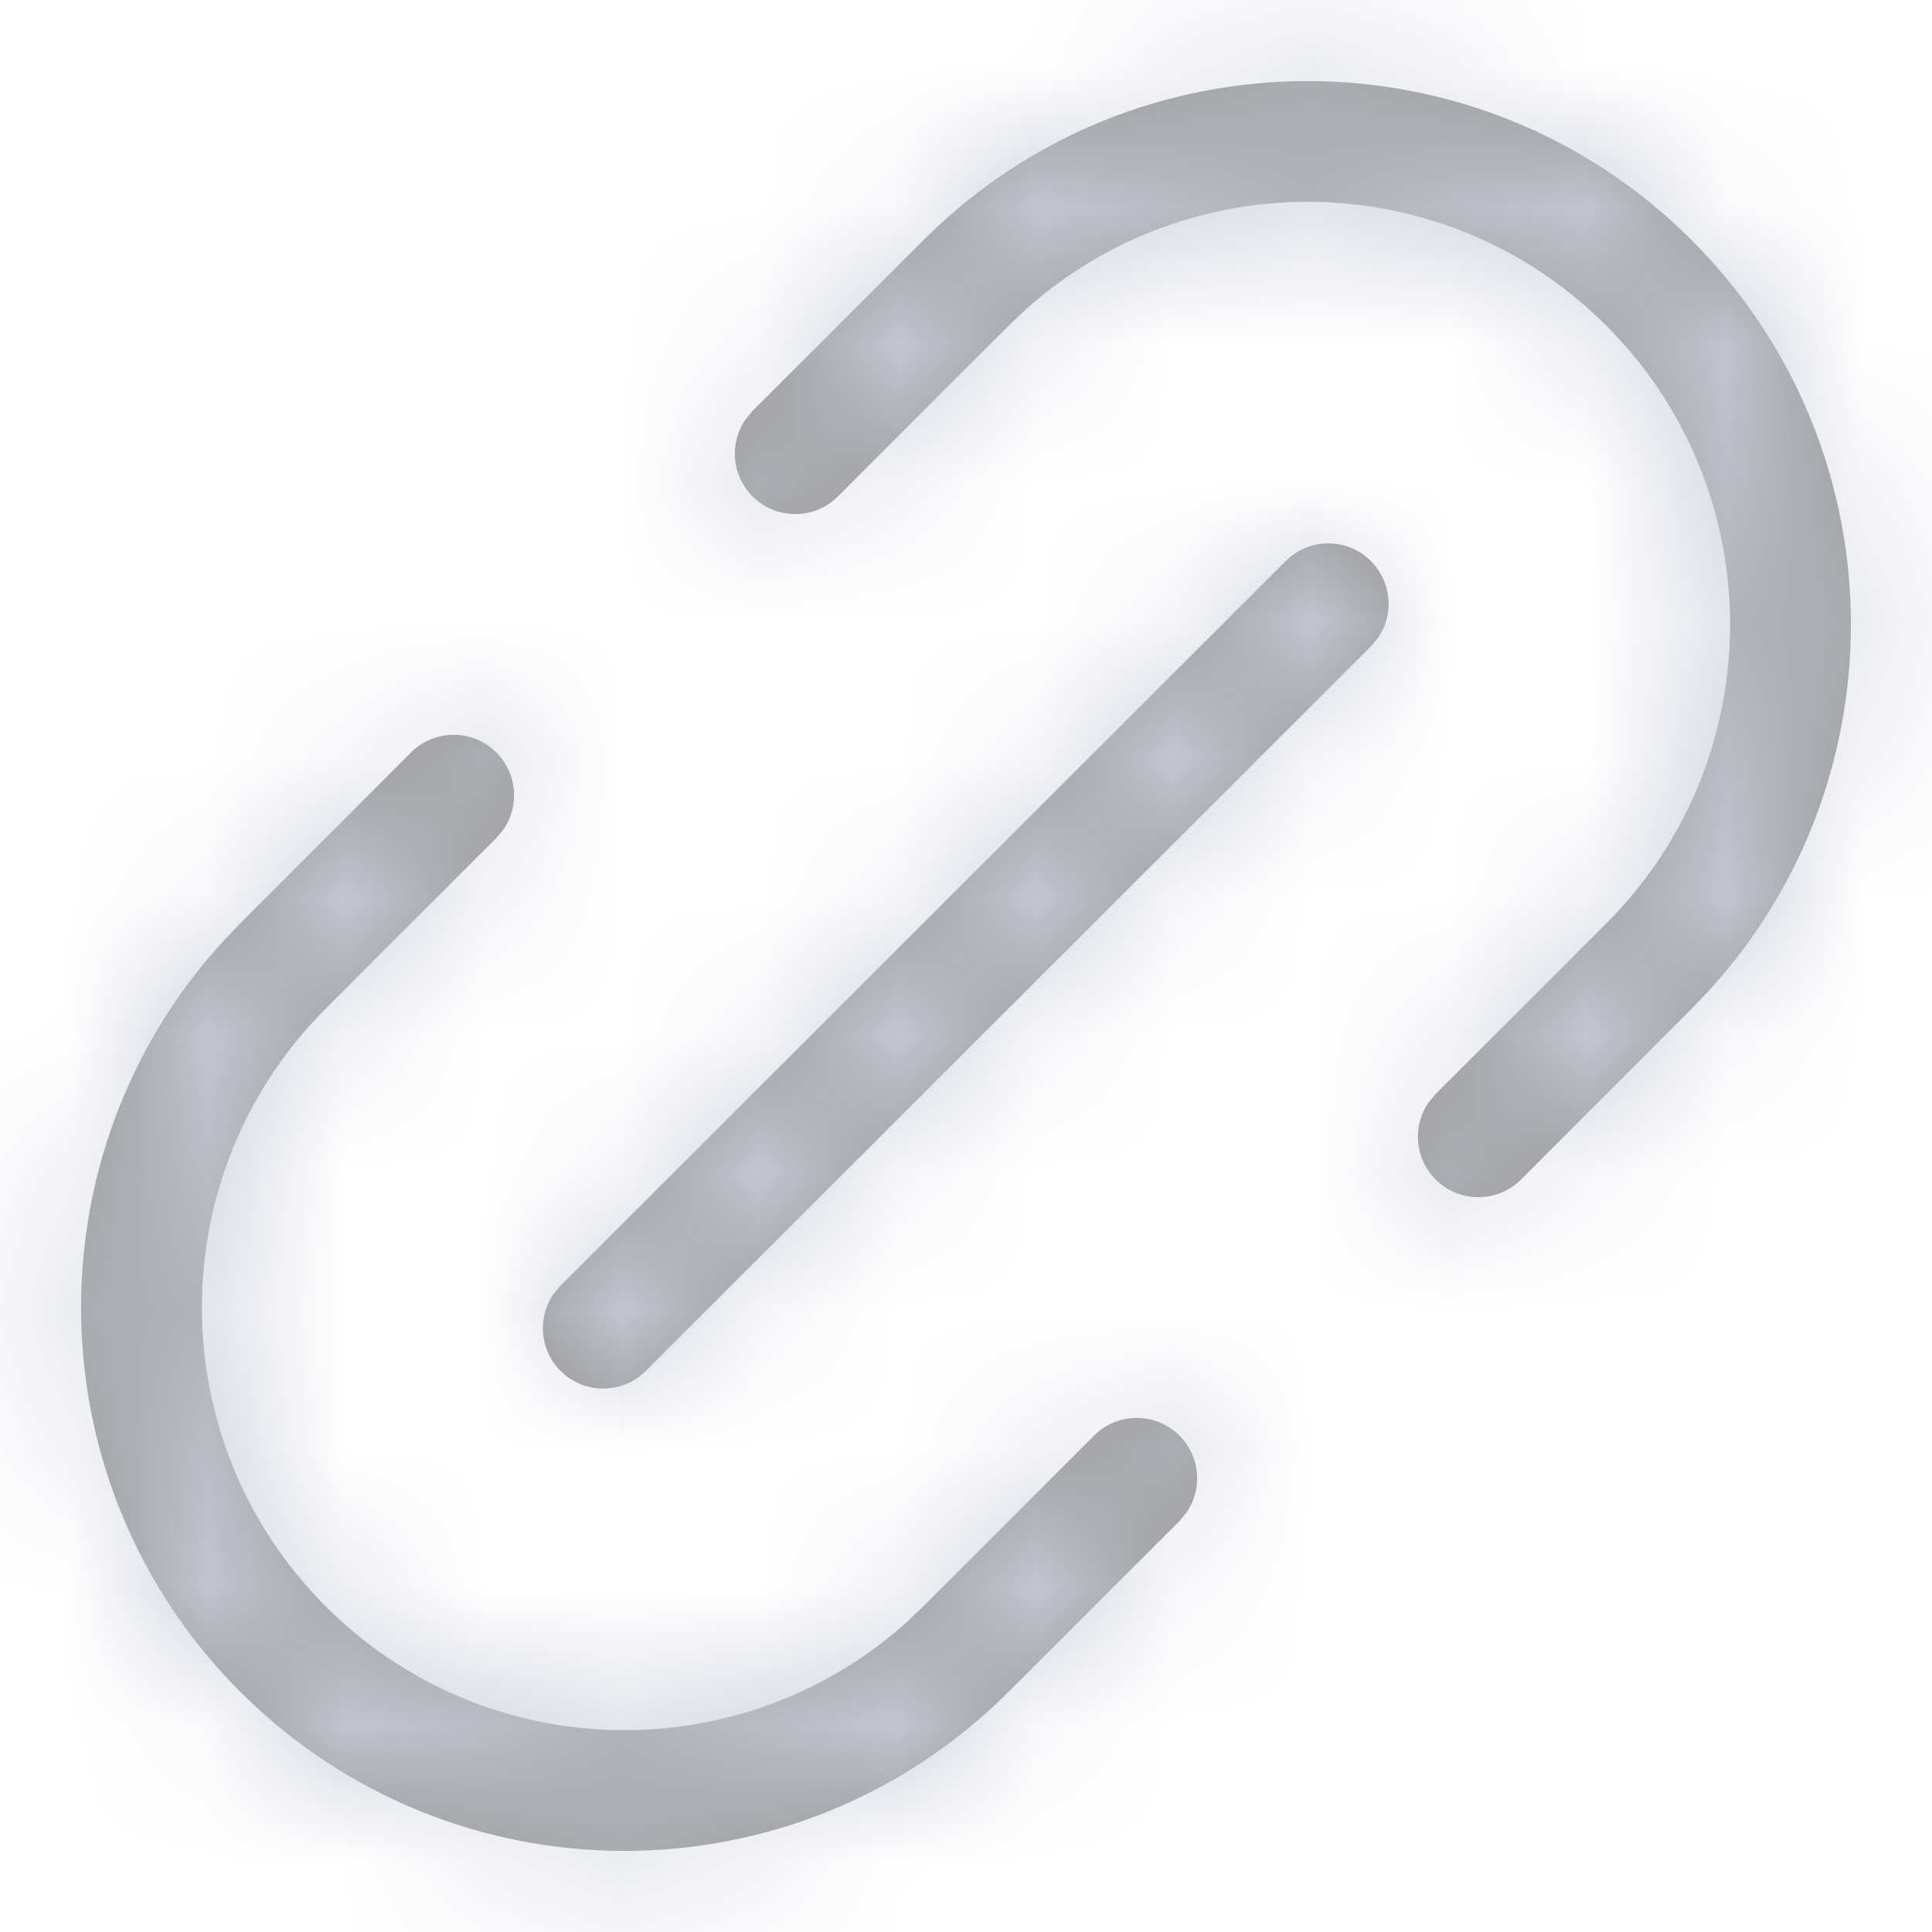 <?xml version="1.0" encoding="UTF-8"?>
<svg width="14px" height="14px" viewBox="0 0 14 14" version="1.1" xmlns="http://www.w3.org/2000/svg" xmlns:xlink="http://www.w3.org/1999/xlink">
    <title>480F46AB-7F6E-4ED9-B61C-2D7BC3B64B27</title>
    <defs>
        <path d="M3.597,5.453 C3.749,5.605 3.766,5.841 3.648,6.011 L3.597,6.072 L2.36,7.309 C1.164,8.505 1.164,10.444 2.36,11.64 C3.516,12.797 5.366,12.835 6.569,11.756 L6.691,11.64 L7.928,10.403 C8.099,10.232 8.376,10.232 8.547,10.403 C8.699,10.555 8.716,10.791 8.597,10.961 L8.547,11.022 L7.309,12.259 C5.772,13.797 3.279,13.797 1.741,12.259 C0.247,10.765 0.204,8.37 1.613,6.825 L1.741,6.691 L2.978,5.453 C3.149,5.282 3.426,5.282 3.597,5.453 Z M9.934,4.066 C10.086,4.218 10.103,4.453 9.985,4.624 L9.934,4.684 L4.68,9.934 C4.509,10.105 4.232,10.105 4.062,9.934 C3.91,9.782 3.893,9.547 4.011,9.376 L4.062,9.316 L9.316,4.066 C9.487,3.895 9.764,3.895 9.934,4.066 Z M12.259,1.741 C13.753,3.235 13.796,5.63 12.387,7.175 L12.259,7.309 L11.022,8.547 C10.851,8.718 10.574,8.718 10.403,8.547 C10.251,8.395 10.234,8.159 10.352,7.989 L10.403,7.928 L11.64,6.691 C12.836,5.495 12.836,3.556 11.64,2.36 C10.484,1.203 8.634,1.165 7.431,2.244 L7.309,2.36 L6.072,3.597 C5.901,3.768 5.624,3.768 5.453,3.597 C5.301,3.445 5.284,3.209 5.403,3.039 L5.453,2.978 L6.691,1.741 C8.228,0.203 10.721,0.203 12.259,1.741 Z" id="path-1"></path>
    </defs>
    <g id="API" stroke="none" stroke-width="1" fill="none" fill-rule="evenodd">
        <g id="api-proxy-manage" transform="translate(-1204, -81)">
            <g id="Button/Square/32-with-icon/Default-Copy" transform="translate(1195, 72)">
                <g id="Icon/Download" transform="translate(9, 9)">
                    <mask id="mask-2" fill="white">
                        <use xlink:href="#path-1"></use>
                    </mask>
                    <use id="Combined-Shape" fill="#979797" fill-rule="nonzero" xlink:href="#path-1"></use>
                    <rect id="Color" fill="#CBCEDB" fill-rule="nonzero" mask="url(#mask-2)" x="0" y="0" width="14" height="14"></rect>
                </g>
            </g>
        </g>
    </g>
</svg>
